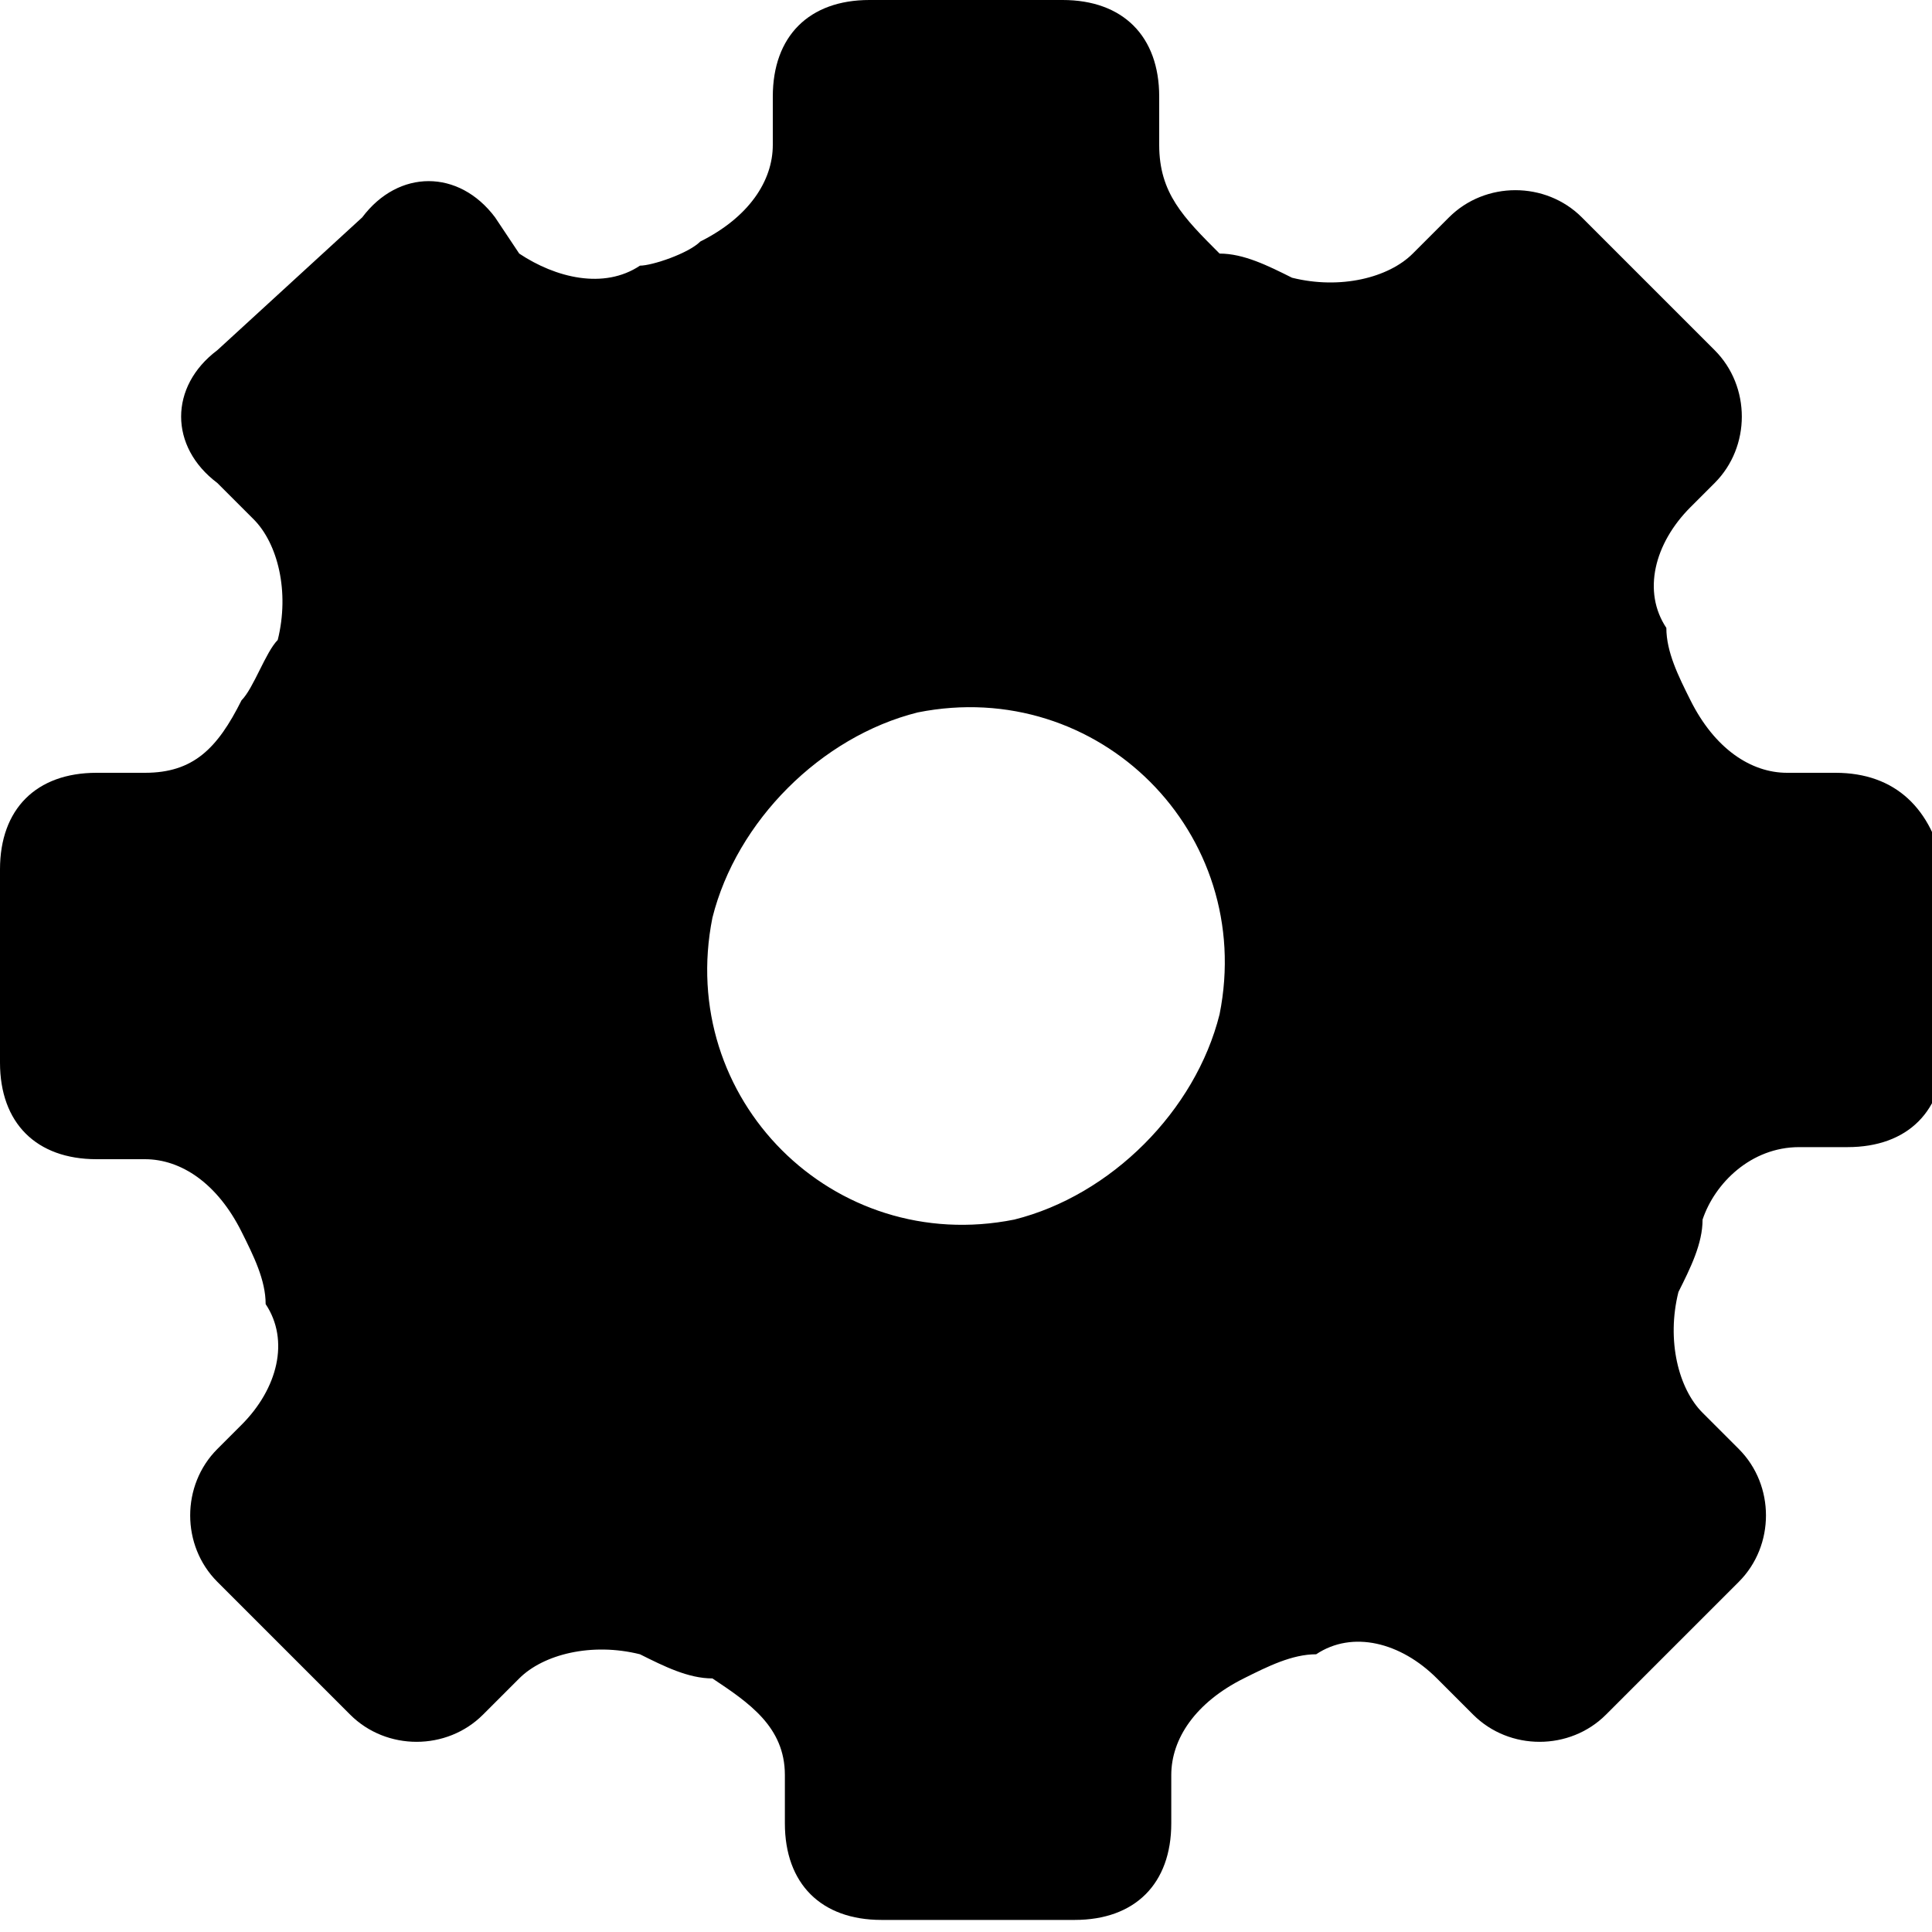 <?xml version="1.0" encoding="utf-8"?>
<!-- Generator: Adobe Illustrator 19.1.0, SVG Export Plug-In . SVG Version: 6.00 Build 0)  -->
<svg version="1.1" id="cog" xmlns="http://www.w3.org/2000/svg" xmlns:xlink="http://www.w3.org/1999/xlink" x="0px" y="0px"
	 viewBox="0 0 16 16" enable-background="new 0 0 16 16" xml:space="preserve">
<path d="M15.2,6.4h-0.4c-0.3,0-0.6-0.2-0.8-0.6c-0.1-0.2-0.2-0.4-0.2-0.6c-0.2-0.3-0.1-0.7,0.2-1L14.2,4c0.3-0.3,0.3-0.8,0-1.1
	l-1.1-1.1c-0.3-0.3-0.8-0.3-1.1,0l-0.3,0.3c-0.2,0.2-0.6,0.3-1,0.2c-0.2-0.1-0.4-0.2-0.6-0.2C9.8,1.8,9.6,1.6,9.6,1.2V0.8
	C9.6,0.3,9.3,0,8.8,0H7.2C6.7,0,6.4,0.3,6.4,0.8v0.4c0,0.3-0.2,0.6-0.6,0.8C5.7,2.1,5.4,2.2,5.3,2.2C5,2.4,4.6,2.3,4.3,2.1L4.1,1.8
	C3.8,1.4,3.3,1.4,3,1.8L1.8,2.9C1.4,3.2,1.4,3.7,1.8,4l0.3,0.3c0.2,0.2,0.3,0.6,0.2,1C2.2,5.4,2.1,5.7,2,5.8
	C1.8,6.2,1.6,6.4,1.2,6.4H0.8C0.3,6.4,0,6.7,0,7.2v1.6c0,0.5,0.3,0.8,0.8,0.8h0.4c0.3,0,0.6,0.2,0.8,0.6c0.1,0.2,0.2,0.4,0.2,0.6
	c0.2,0.3,0.1,0.7-0.2,1L1.8,12c-0.3,0.3-0.3,0.8,0,1.1l1.1,1.1c0.3,0.3,0.8,0.3,1.1,0l0.3-0.3c0.2-0.2,0.6-0.3,1-0.2
	c0.2,0.1,0.4,0.2,0.6,0.2c0.3,0.2,0.6,0.4,0.6,0.8v0.4c0,0.5,0.3,0.8,0.8,0.8h1.6c0.5,0,0.8-0.3,0.8-0.8v-0.4c0-0.3,0.2-0.6,0.6-0.8
	c0.2-0.1,0.4-0.2,0.6-0.2c0.3-0.2,0.7-0.1,1,0.2l0.3,0.3c0.3,0.3,0.8,0.3,1.1,0l1.1-1.1c0.3-0.3,0.3-0.8,0-1.1l-0.3-0.3
	c-0.2-0.2-0.3-0.6-0.2-1c0.1-0.2,0.2-0.4,0.2-0.6c0.1-0.3,0.4-0.6,0.8-0.6h0.4c0.5,0,0.8-0.3,0.8-0.8V7.2C16,6.7,15.7,6.4,15.2,6.4z
	 M10.1,8.4c-0.2,0.8-0.9,1.5-1.7,1.7c-1.5,0.3-2.8-1-2.5-2.5c0.2-0.8,0.9-1.5,1.7-1.7C9.1,5.6,10.4,6.9,10.1,8.4z"/>
</svg>
